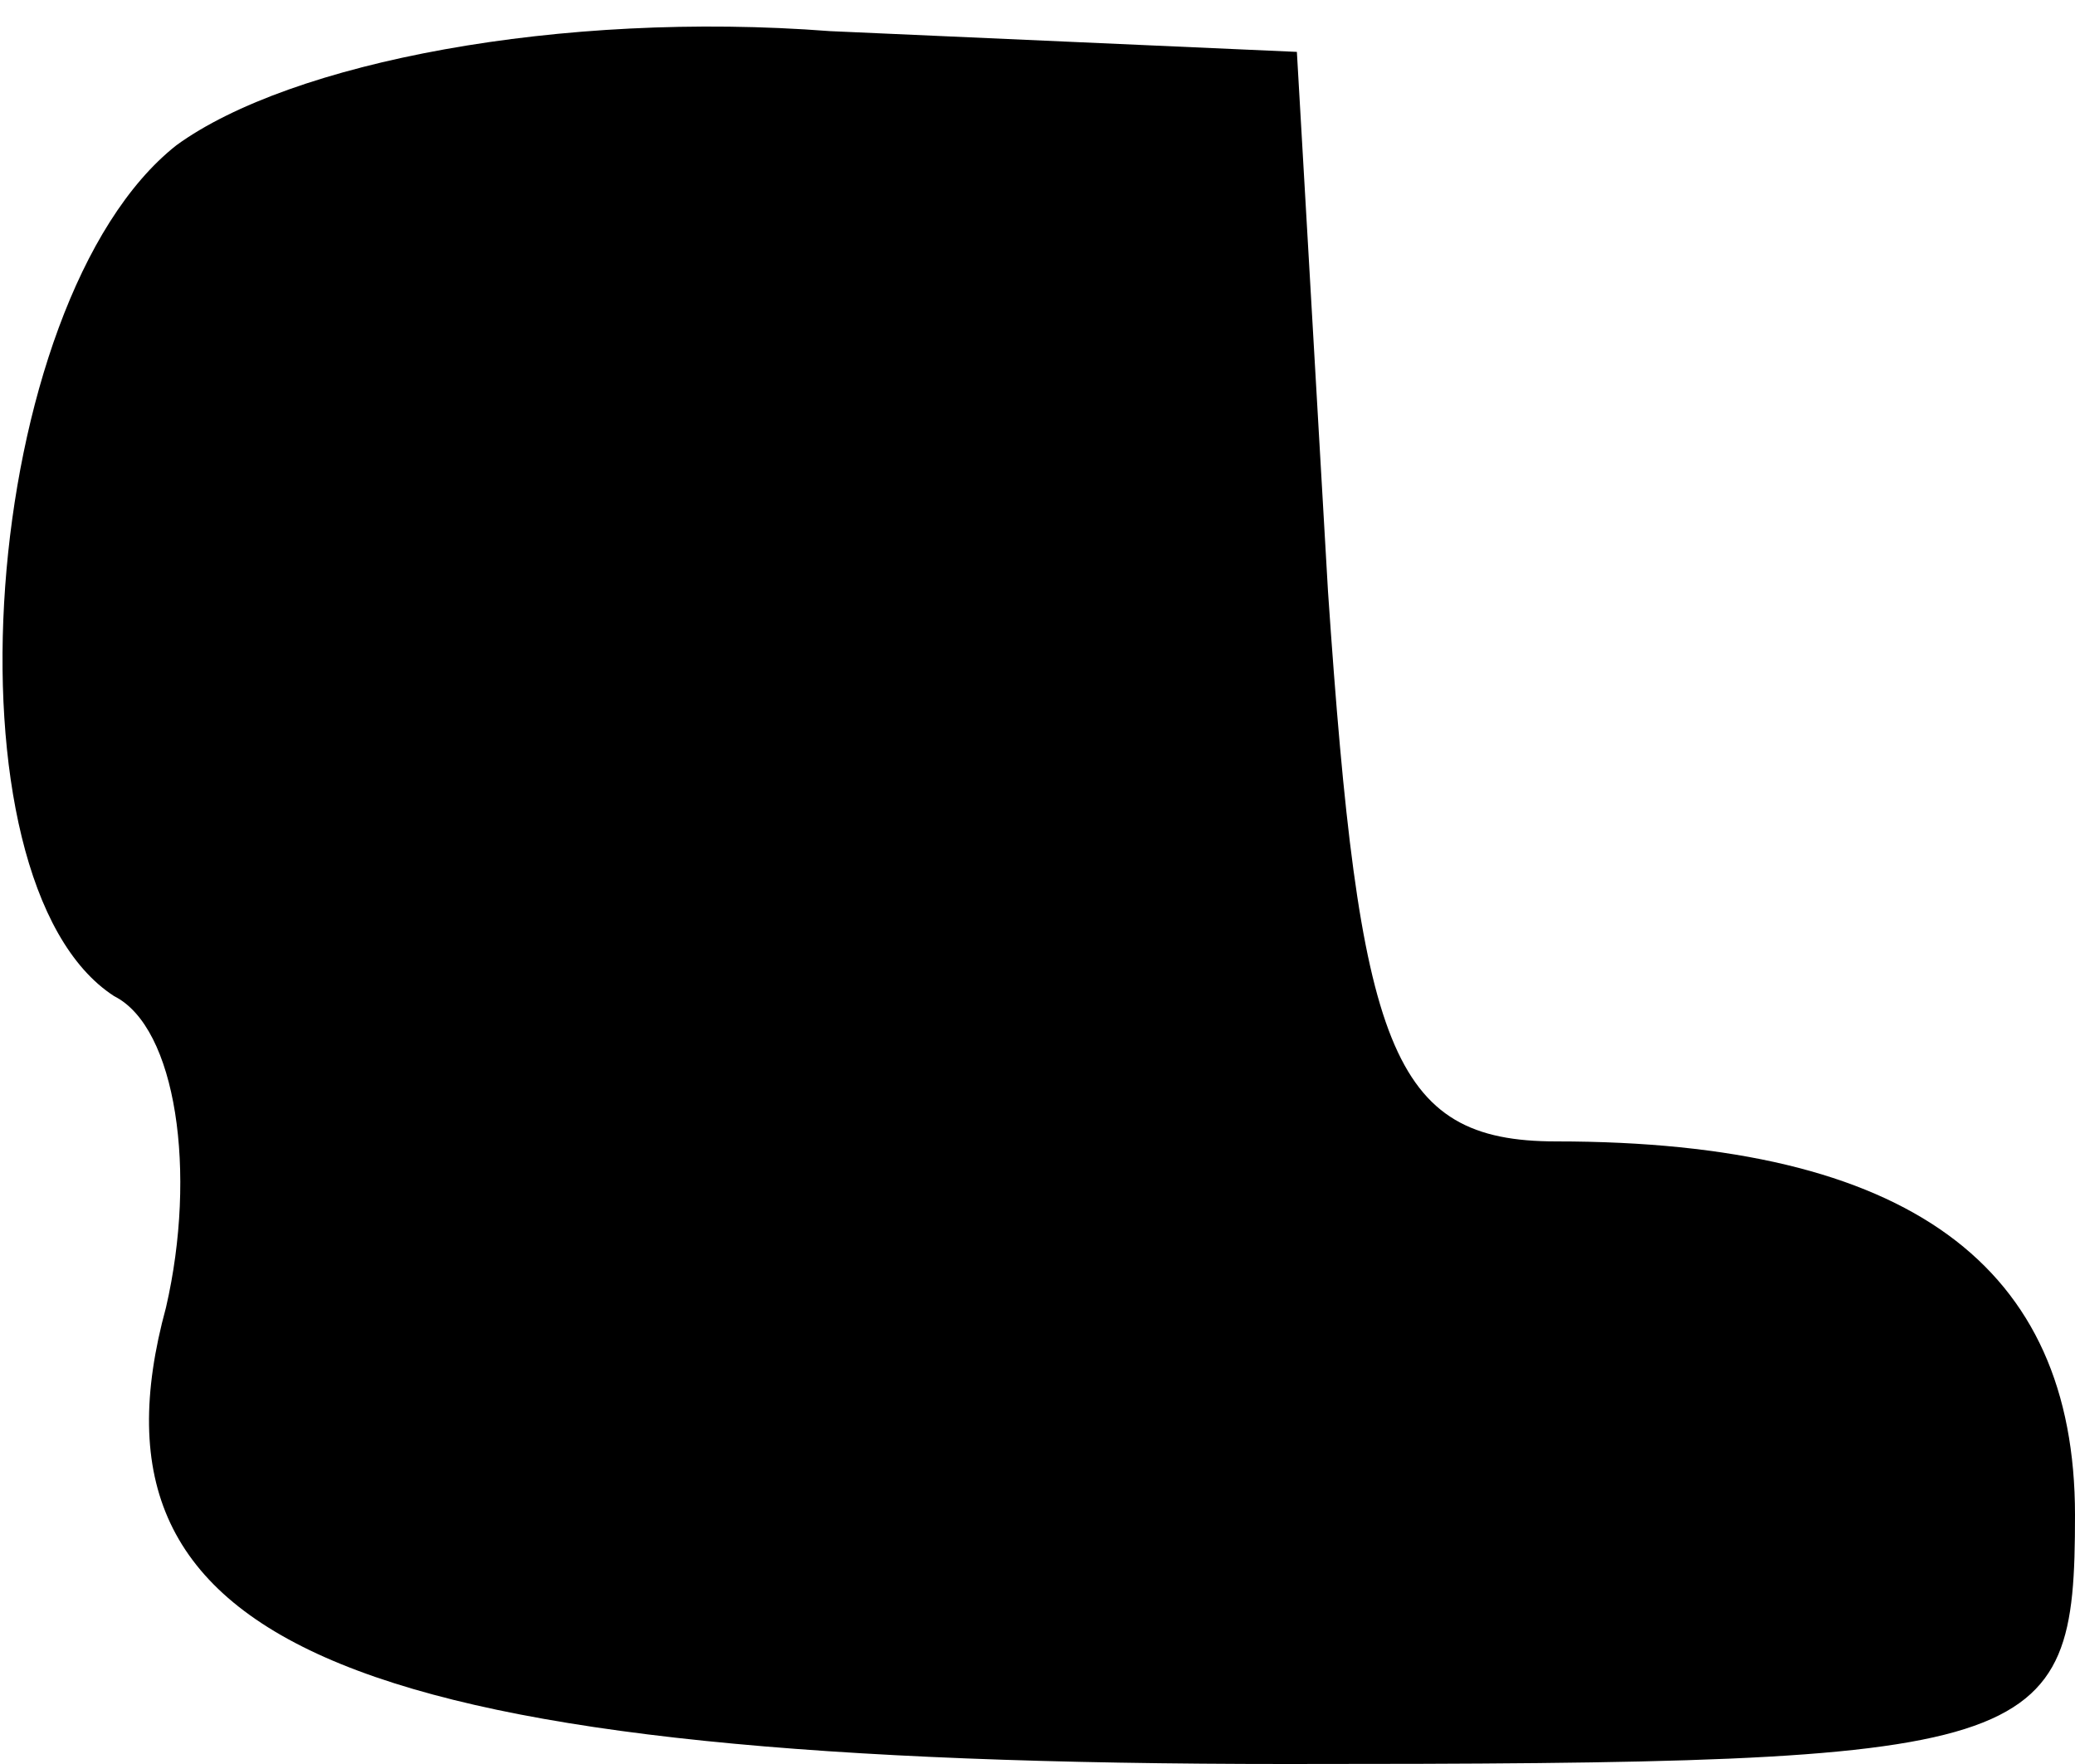 <?xml version="1.0" standalone="no"?>
<!DOCTYPE svg PUBLIC "-//W3C//DTD SVG 20010904//EN"
 "http://www.w3.org/TR/2001/REC-SVG-20010904/DTD/svg10.dtd">
<svg version="1.0" xmlns="http://www.w3.org/2000/svg"
 width="20pt" height="17pt" viewBox="0 0 20 17"
 preserveAspectRatio="xMidYMid meet">
<g transform="translate(0,17) scale(0.1,-0.1)"
fill="#000000" stroke="none">
<path fill="#000000" stroke="none" d="M17 156 c-19 -15 -23 -71 -6 -82 6 -3
8 -17 5 -30 -9 -33 18 -44 108 -44 73 0 76 1 76 24 0 24 -16 36 -50 36 -16 0
-19 9 -22 53 l-3 52 -45 2 c-26 2 -52 -3 -63 -11z"/>
</g>
</svg>
